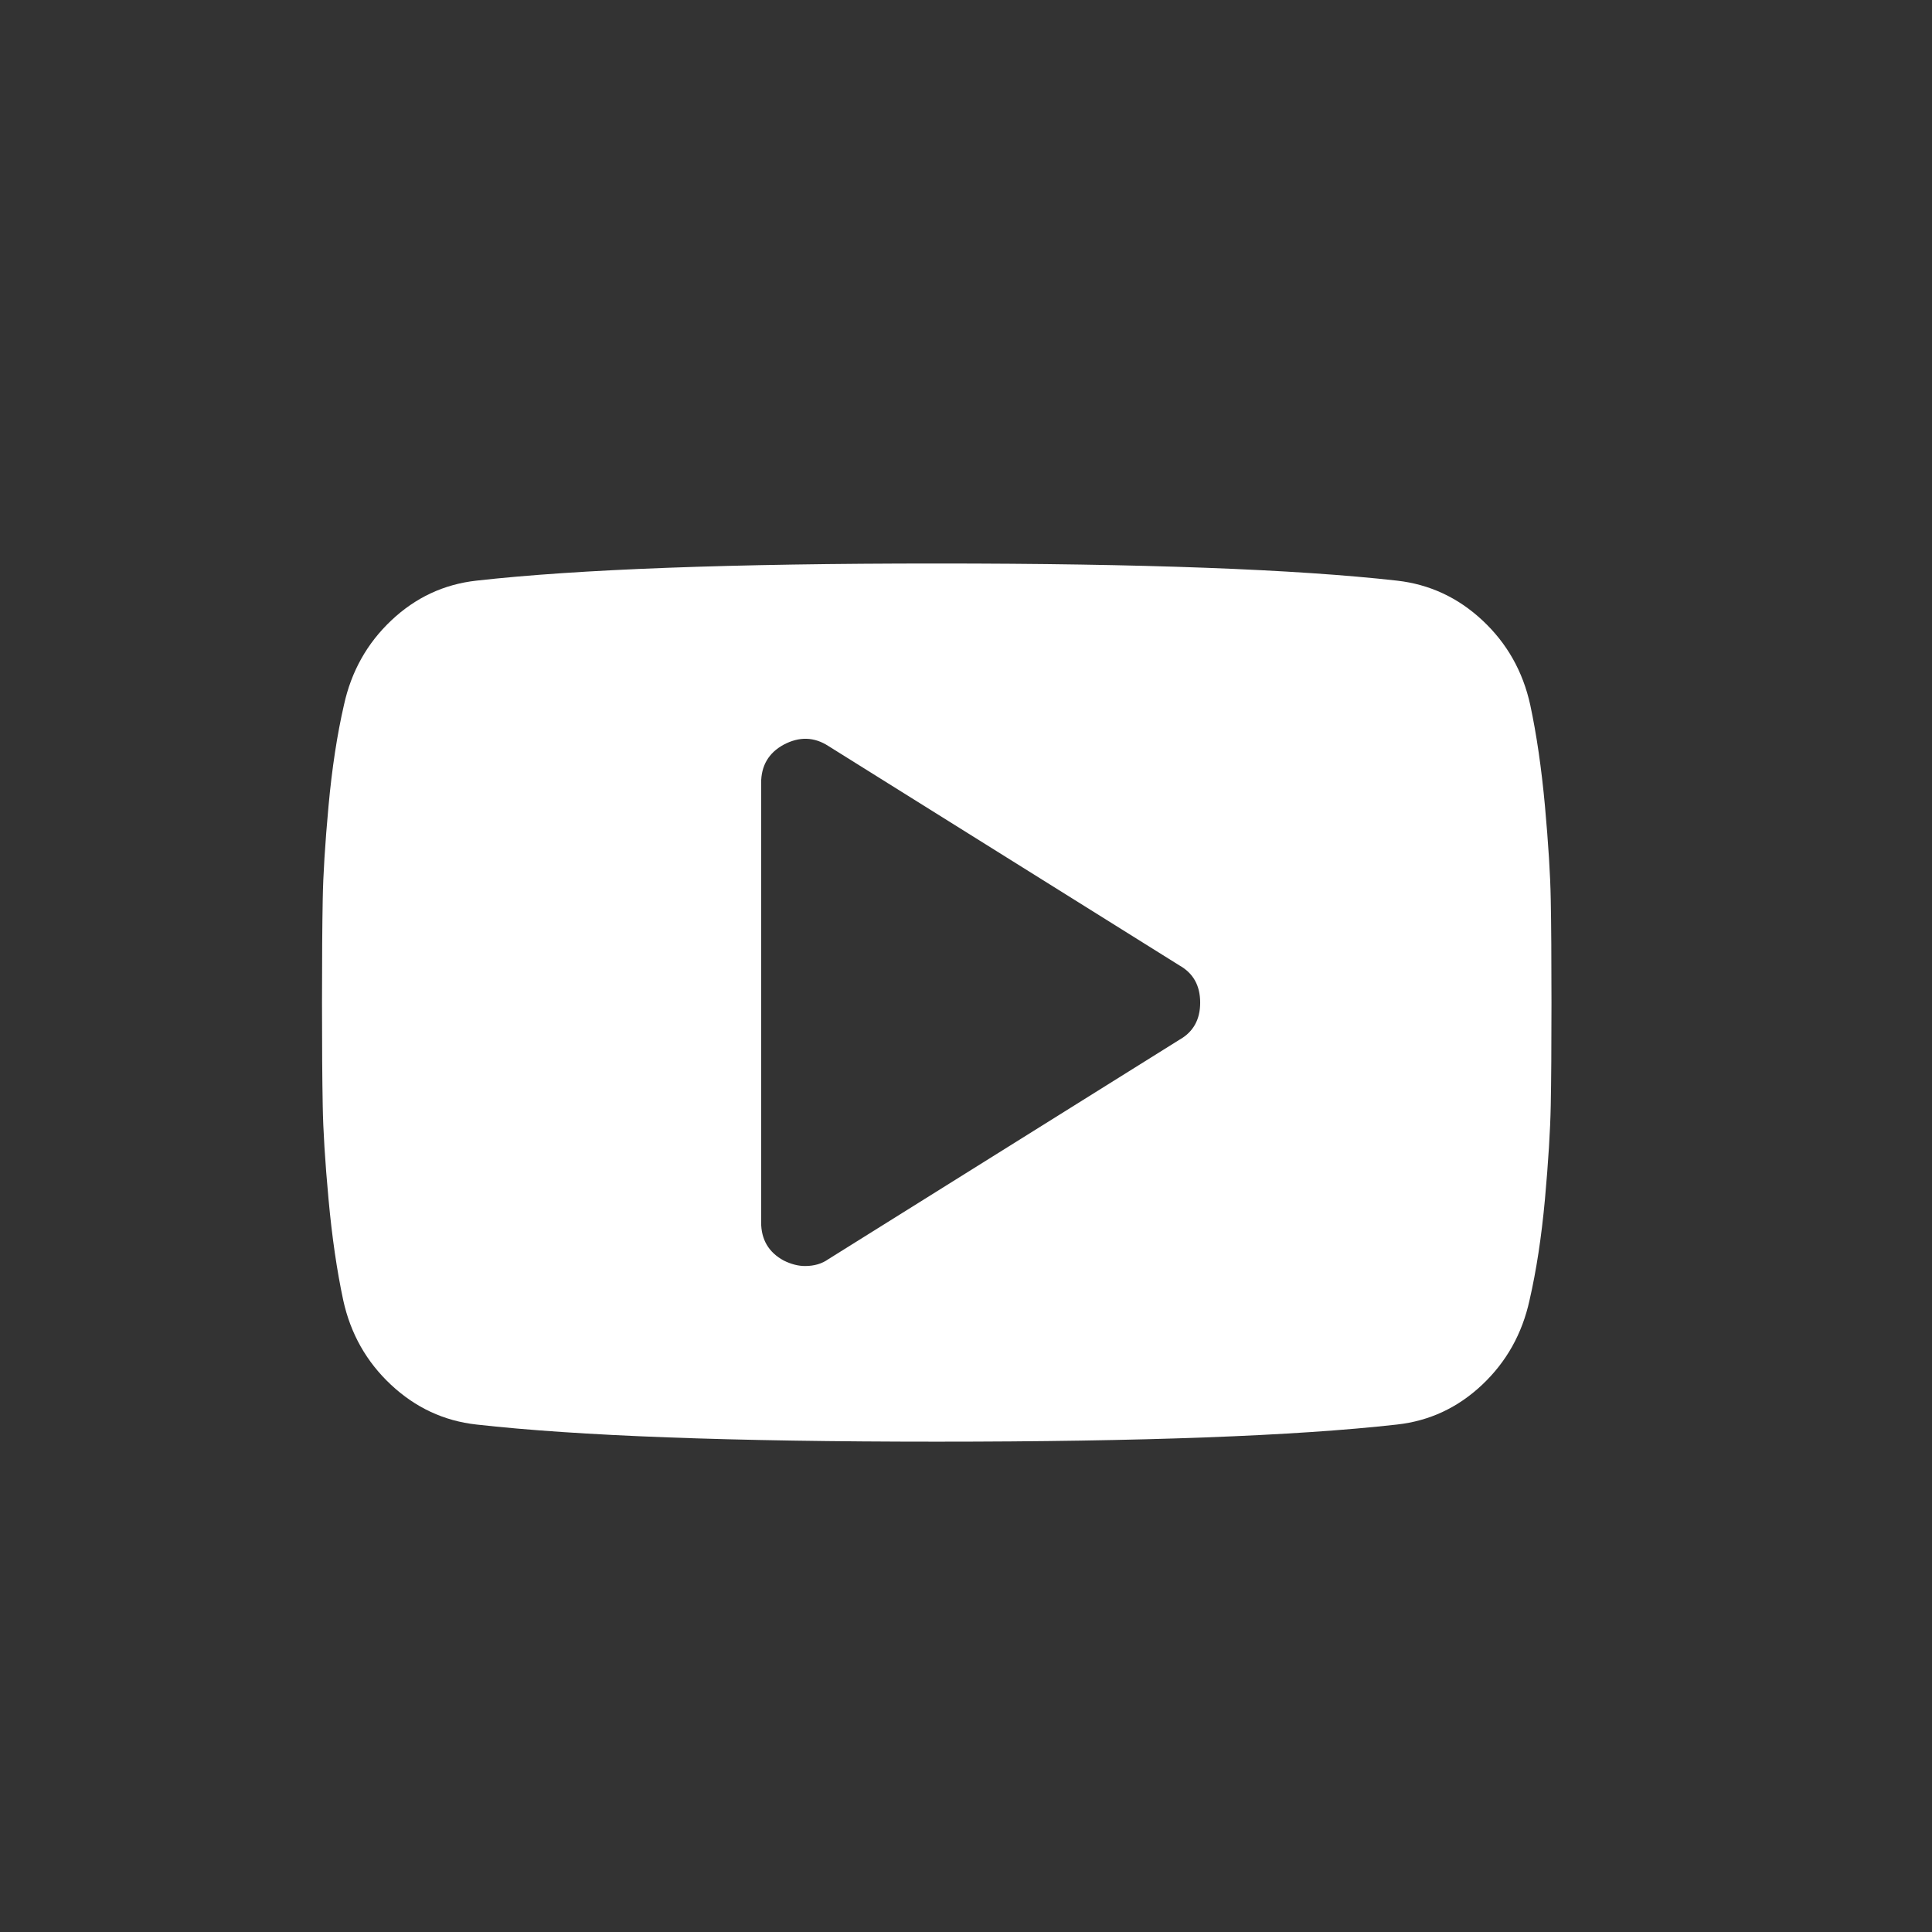 <svg width="24" height="24" viewBox="0 0 24 24" fill="none" xmlns="http://www.w3.org/2000/svg">
<rect x="0" y="0" width="24" height="24" fill="#333333" stroke="none"/>
<path fill-rule="evenodd" clip-rule="evenodd" d="M19.264 11.176C19.259 10.869 19.234 10.482 19.192 10.013C19.149 9.544 19.088 9.125 19.009 8.756C18.918 8.341 18.72 7.991 18.416 7.707C18.112 7.423 17.759 7.259 17.355 7.213C16.094 7.071 14.187 7 11.636 7C9.085 7 7.179 7.071 5.918 7.213C5.514 7.258 5.162 7.423 4.861 7.707C4.56 7.991 4.364 8.341 4.273 8.756C4.188 9.125 4.124 9.544 4.081 10.013C4.038 10.482 4.014 10.869 4.009 11.176C4.003 11.483 4 11.909 4 12.454C4 13 4.003 13.426 4.009 13.733C4.014 14.04 4.038 14.428 4.081 14.896C4.124 15.365 4.185 15.784 4.264 16.153C4.355 16.568 4.553 16.918 4.857 17.202C5.161 17.486 5.514 17.651 5.918 17.696C7.179 17.838 9.085 17.909 11.636 17.909C14.188 17.909 16.094 17.838 17.355 17.696C17.759 17.651 18.111 17.486 18.412 17.202C18.713 16.918 18.909 16.568 19 16.153C19.085 15.784 19.149 15.365 19.192 14.896C19.234 14.428 19.258 14.04 19.264 13.733C19.27 13.426 19.273 13 19.273 12.454C19.273 11.909 19.27 11.483 19.264 11.176ZM14.653 12.915L10.29 15.642C10.21 15.699 10.114 15.727 10 15.727C9.915 15.727 9.827 15.704 9.736 15.659C9.548 15.557 9.455 15.398 9.455 15.182V9.727C9.455 9.512 9.548 9.352 9.736 9.25C9.929 9.148 10.114 9.153 10.29 9.267L14.653 11.994C14.824 12.091 14.909 12.244 14.909 12.455C14.909 12.665 14.824 12.818 14.653 12.915Z" fill="white"/>
</svg>
